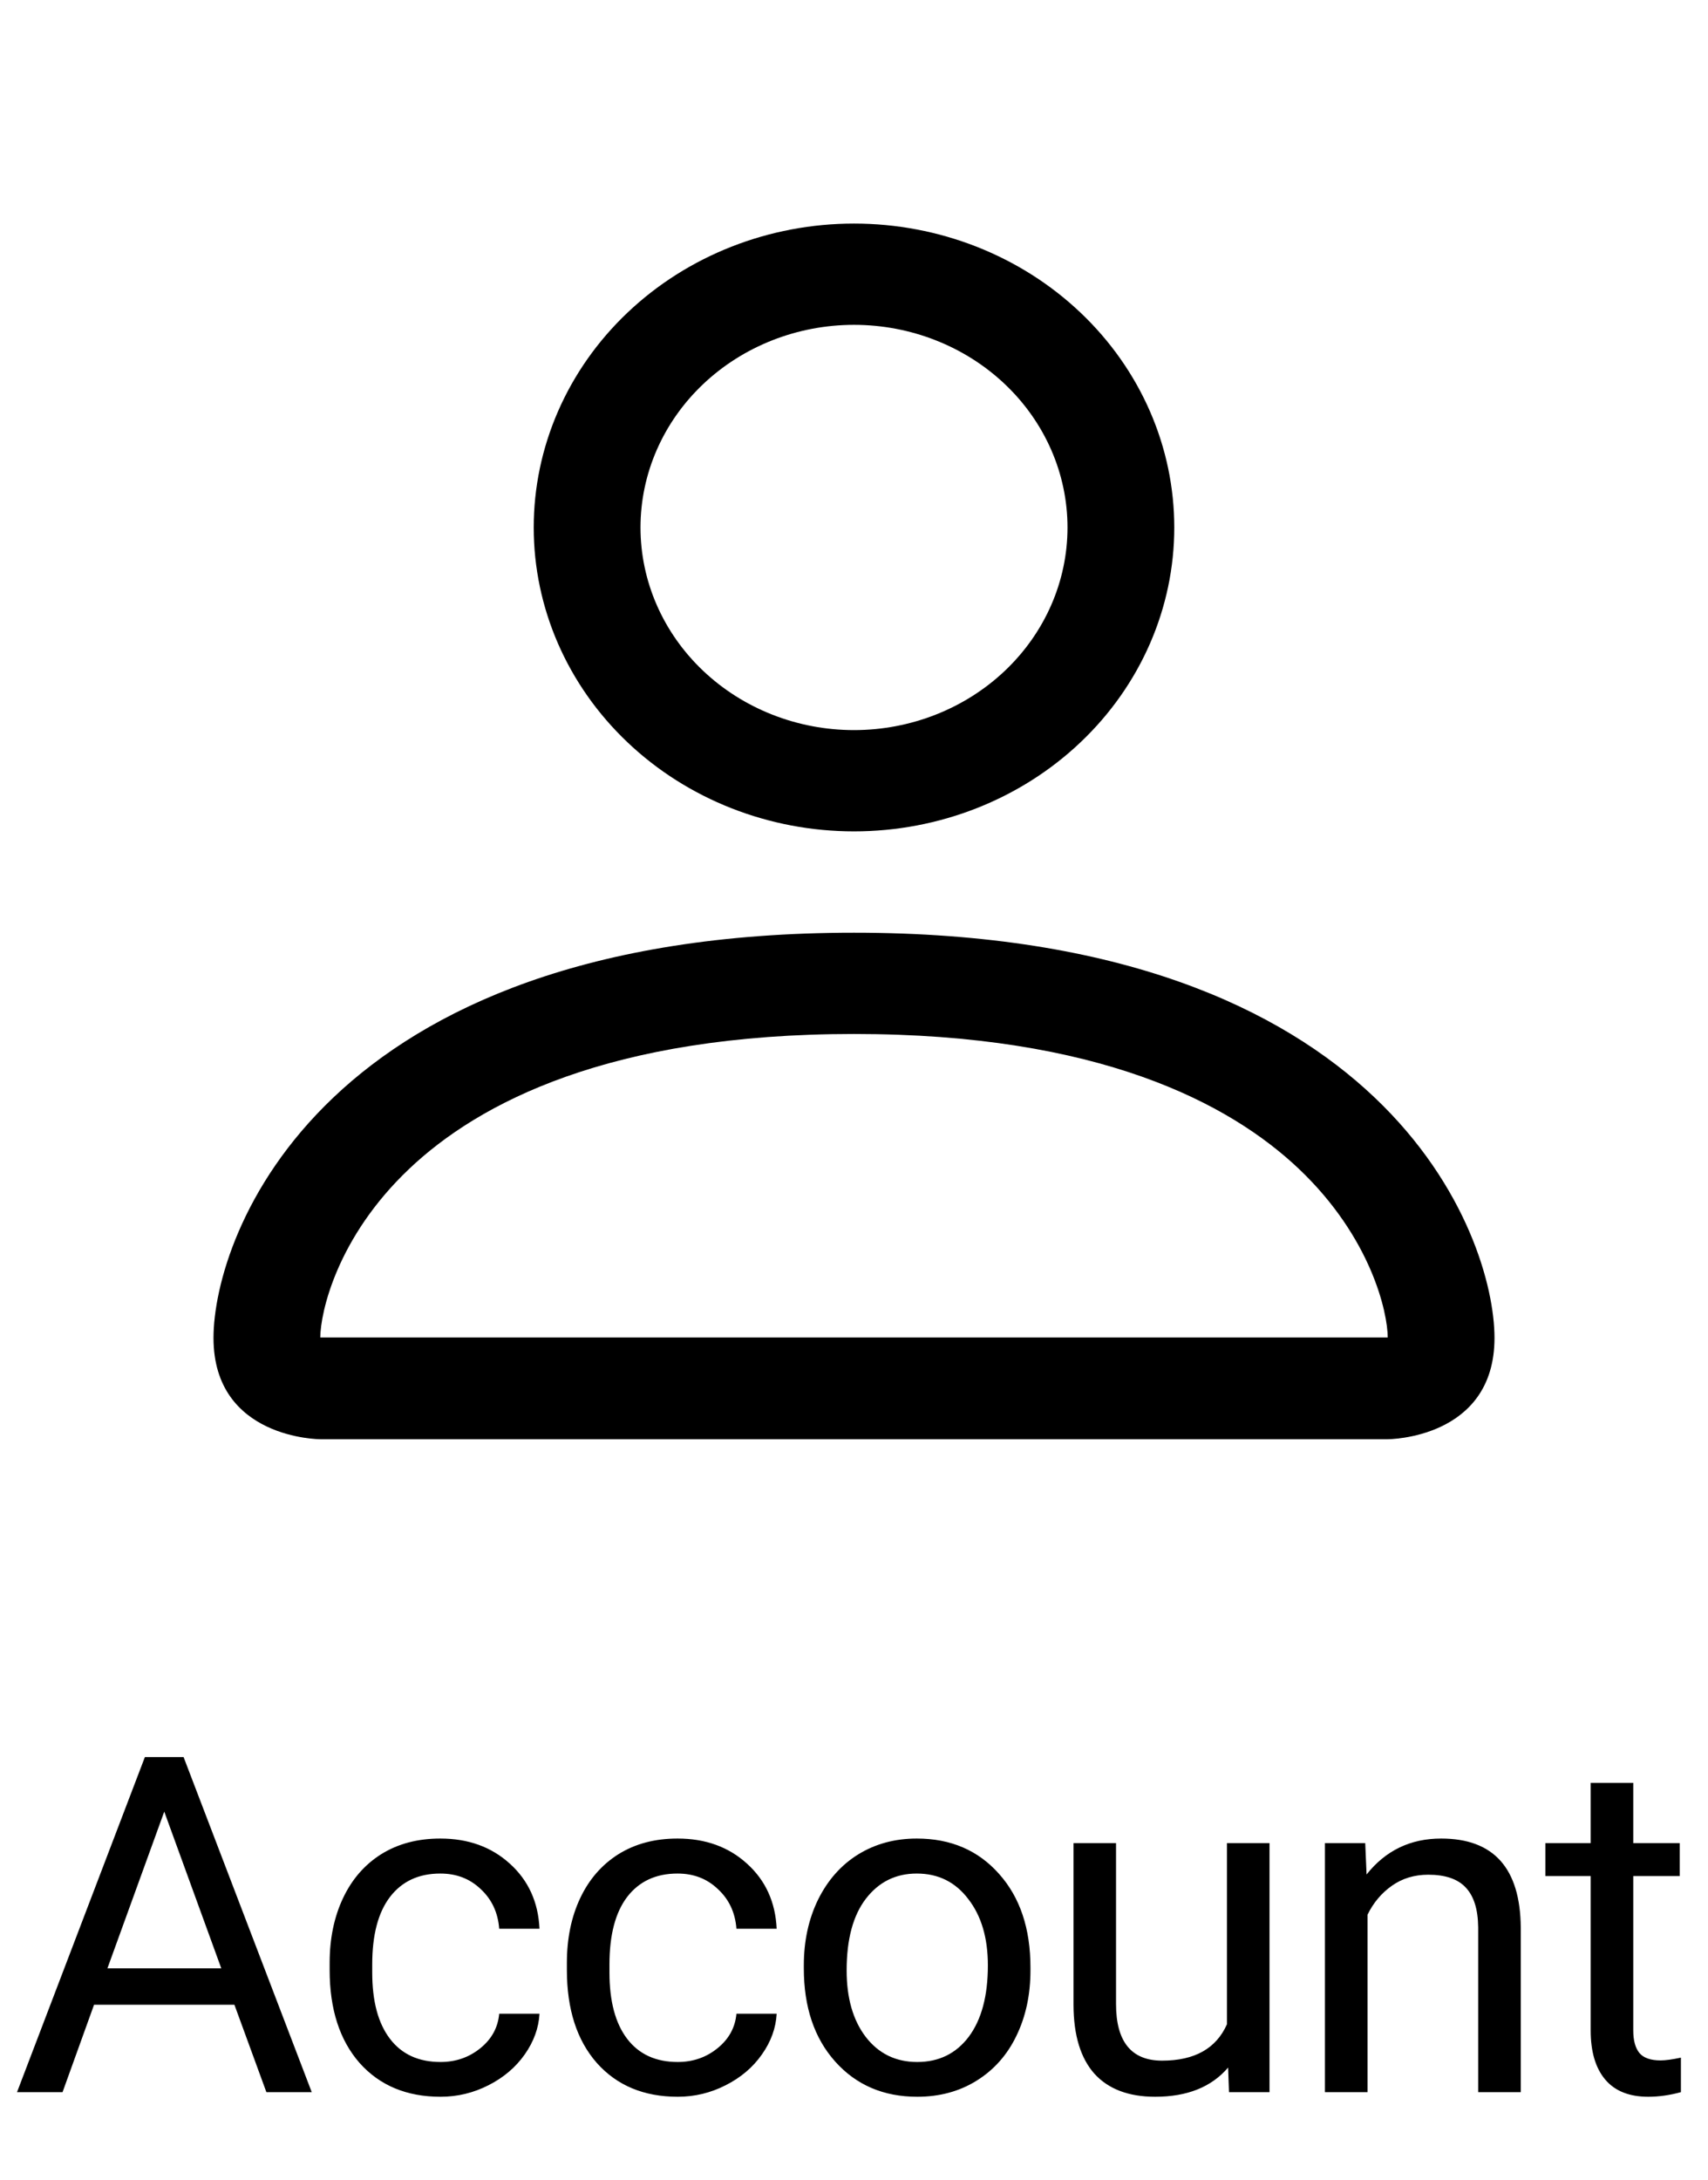 <svg width="29" height="37" viewBox="0 0 29 37" fill="none" xmlns="http://www.w3.org/2000/svg">
<path d="M3.98 34.029H1.597L1.062 35.513H0.289L2.46 29.825H3.117L5.293 35.513H4.523L3.98 34.029ZM1.824 33.411H3.757L2.789 30.751L1.824 33.411ZM7.48 35.001C7.738 35.001 7.963 34.923 8.156 34.767C8.349 34.611 8.455 34.415 8.476 34.181H9.16C9.147 34.423 9.063 34.654 8.91 34.872C8.756 35.091 8.55 35.266 8.293 35.396C8.037 35.526 7.767 35.591 7.48 35.591C6.905 35.591 6.446 35.4 6.105 35.017C5.767 34.631 5.597 34.105 5.597 33.439V33.318C5.597 32.906 5.673 32.54 5.824 32.22C5.975 31.9 6.191 31.651 6.472 31.474C6.756 31.297 7.091 31.208 7.476 31.208C7.95 31.208 8.343 31.35 8.656 31.634C8.971 31.918 9.139 32.286 9.16 32.739H8.476C8.455 32.466 8.351 32.242 8.164 32.068C7.979 31.89 7.75 31.802 7.476 31.802C7.109 31.802 6.824 31.935 6.621 32.2C6.42 32.464 6.32 32.845 6.32 33.345V33.482C6.32 33.969 6.42 34.344 6.621 34.607C6.821 34.87 7.108 35.001 7.48 35.001ZM11.508 35.001C11.765 35.001 11.991 34.923 12.183 34.767C12.376 34.611 12.483 34.415 12.504 34.181H13.187C13.174 34.423 13.091 34.654 12.937 34.872C12.784 35.091 12.578 35.266 12.32 35.396C12.065 35.526 11.794 35.591 11.508 35.591C10.932 35.591 10.474 35.4 10.133 35.017C9.794 34.631 9.625 34.105 9.625 33.439V33.318C9.625 32.906 9.7 32.54 9.851 32.22C10.002 31.9 10.219 31.651 10.5 31.474C10.784 31.297 11.118 31.208 11.504 31.208C11.978 31.208 12.371 31.35 12.683 31.634C12.998 31.918 13.166 32.286 13.187 32.739H12.504C12.483 32.466 12.379 32.242 12.191 32.068C12.006 31.89 11.777 31.802 11.504 31.802C11.137 31.802 10.851 31.935 10.648 32.2C10.448 32.464 10.348 32.845 10.348 33.345V33.482C10.348 33.969 10.448 34.344 10.648 34.607C10.849 34.87 11.135 35.001 11.508 35.001ZM13.648 33.361C13.648 32.947 13.729 32.574 13.891 32.243C14.055 31.913 14.281 31.657 14.57 31.478C14.862 31.298 15.194 31.208 15.566 31.208C16.142 31.208 16.607 31.407 16.961 31.806C17.318 32.204 17.496 32.734 17.496 33.396V33.447C17.496 33.858 17.417 34.228 17.258 34.556C17.102 34.881 16.876 35.135 16.582 35.318C16.29 35.5 15.954 35.591 15.574 35.591C15.001 35.591 14.537 35.392 14.18 34.993C13.825 34.595 13.648 34.068 13.648 33.411V33.361ZM14.375 33.447C14.375 33.915 14.483 34.292 14.699 34.575C14.918 34.859 15.21 35.001 15.574 35.001C15.941 35.001 16.233 34.858 16.449 34.572C16.665 34.282 16.773 33.879 16.773 33.361C16.773 32.897 16.663 32.522 16.441 32.236C16.223 31.947 15.931 31.802 15.566 31.802C15.21 31.802 14.922 31.944 14.703 32.228C14.484 32.512 14.375 32.918 14.375 33.447ZM20.852 35.095C20.57 35.426 20.158 35.591 19.613 35.591C19.163 35.591 18.819 35.461 18.582 35.2C18.348 34.937 18.229 34.549 18.227 34.036V31.286H18.949V34.017C18.949 34.657 19.21 34.978 19.731 34.978C20.283 34.978 20.65 34.772 20.832 34.361V31.286H21.555V35.513H20.867L20.852 35.095ZM23.18 31.286L23.203 31.818C23.526 31.411 23.948 31.208 24.469 31.208C25.362 31.208 25.813 31.712 25.821 32.72V35.513H25.098V32.716C25.095 32.411 25.025 32.186 24.887 32.04C24.752 31.894 24.539 31.822 24.25 31.822C24.016 31.822 23.81 31.884 23.633 32.009C23.456 32.134 23.318 32.298 23.219 32.501V35.513H22.496V31.286H23.18ZM27.731 30.263V31.286H28.52V31.845H27.731V34.466C27.731 34.635 27.766 34.763 27.836 34.849C27.907 34.932 28.026 34.974 28.196 34.974C28.279 34.974 28.394 34.958 28.54 34.927V35.513C28.349 35.565 28.165 35.591 27.985 35.591C27.662 35.591 27.418 35.493 27.254 35.298C27.09 35.103 27.008 34.825 27.008 34.466V31.845H26.239V31.286H27.008V30.263H27.731Z" fill="black"/>
<path d="M14.5 14.112C15.942 14.112 17.325 13.569 18.345 12.601C19.365 11.634 19.938 10.322 19.938 8.954C19.938 7.585 19.365 6.273 18.345 5.306C17.325 4.338 15.942 3.795 14.5 3.795C13.058 3.795 11.675 4.338 10.655 5.306C9.635 6.273 9.062 7.585 9.062 8.954C9.062 10.322 9.635 11.634 10.655 12.601C11.675 13.569 13.058 14.112 14.5 14.112V14.112ZM18.125 8.954C18.125 9.866 17.743 10.74 17.063 11.385C16.383 12.03 15.461 12.393 14.5 12.393C13.539 12.393 12.617 12.03 11.937 11.385C11.257 10.74 10.875 9.866 10.875 8.954C10.875 8.041 11.257 7.167 11.937 6.522C12.617 5.877 13.539 5.514 14.5 5.514C15.461 5.514 16.383 5.877 17.063 6.522C17.743 7.167 18.125 8.041 18.125 8.954V8.954ZM25.375 22.71C25.375 24.43 23.562 24.43 23.562 24.43H5.438C5.438 24.43 3.625 24.43 3.625 22.71C3.625 20.99 5.438 15.832 14.5 15.832C23.562 15.832 25.375 20.99 25.375 22.71ZM23.562 22.703C23.561 22.28 23.283 21.008 22.055 19.842C20.873 18.721 18.649 17.551 14.5 17.551C10.349 17.551 8.127 18.721 6.946 19.842C5.717 21.008 5.441 22.28 5.438 22.703H23.562Z" fill="black"/>
</svg>
